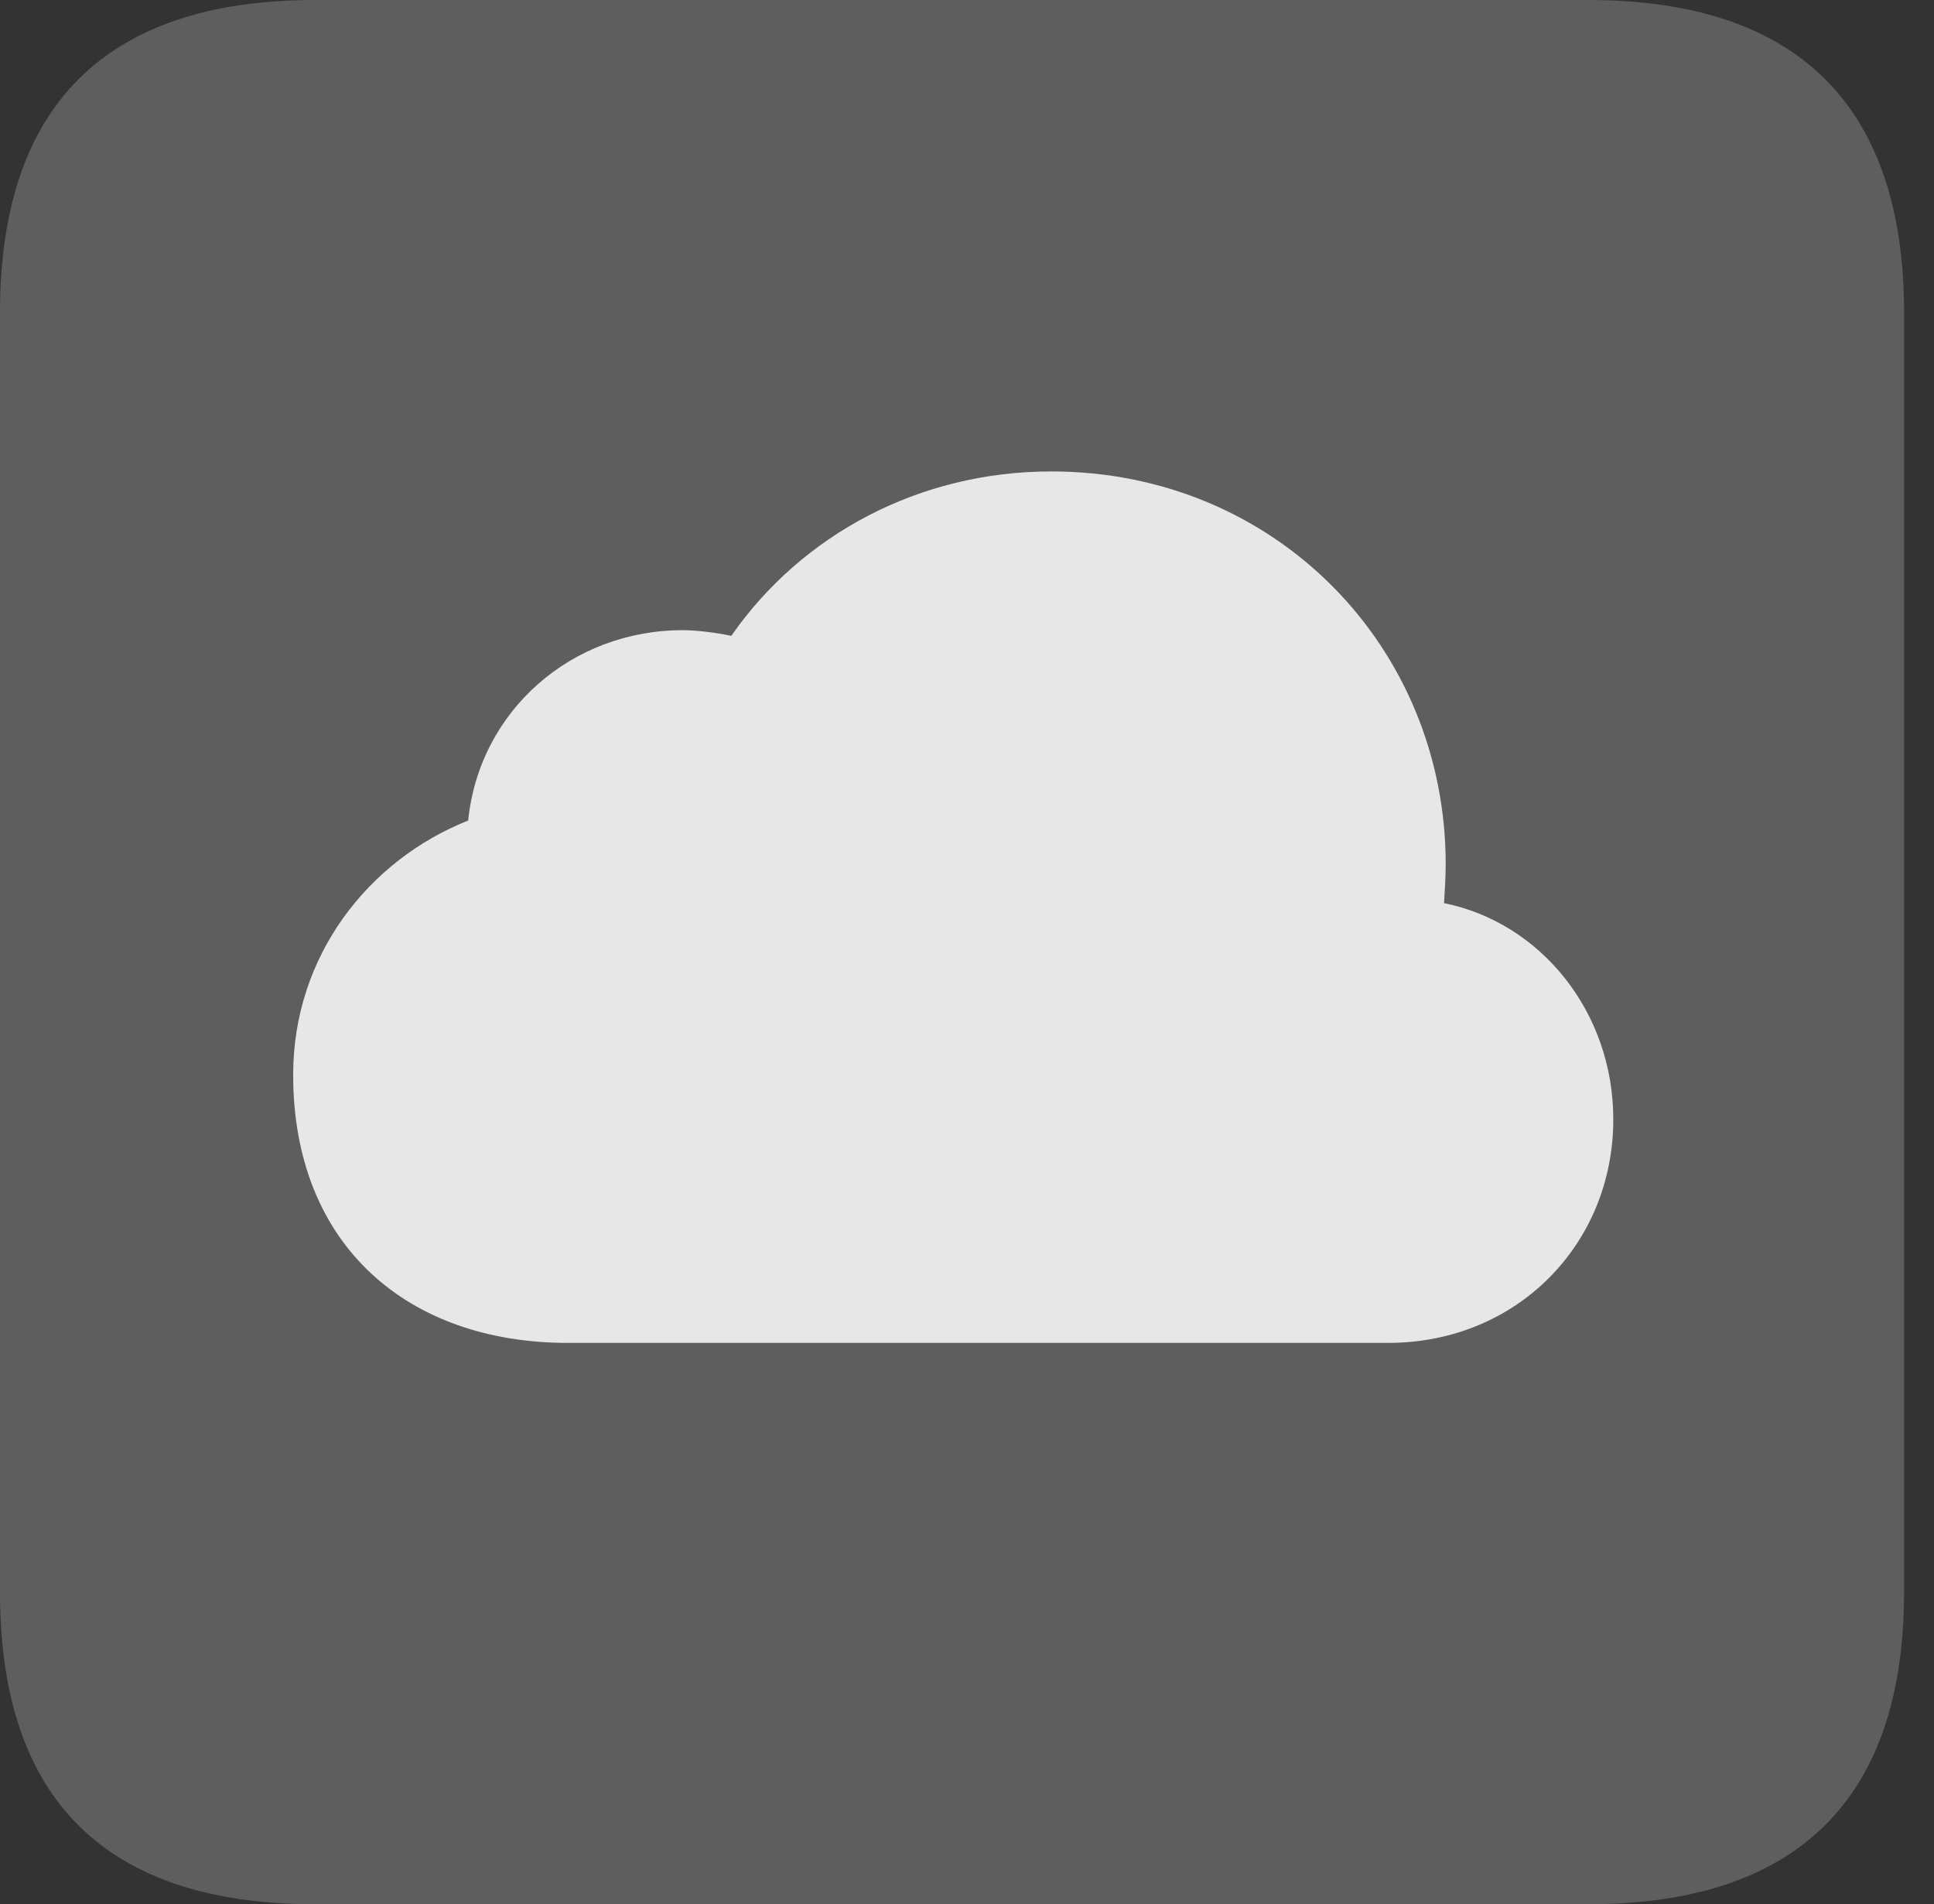 <?xml version="1.0" encoding="UTF-8"?>
<!--Generator: Apple Native CoreSVG 341-->
<!DOCTYPE svg
PUBLIC "-//W3C//DTD SVG 1.1//EN"
       "http://www.w3.org/Graphics/SVG/1.1/DTD/svg11.dtd">
<svg version="1.1" xmlns="http://www.w3.org/2000/svg" xmlns:xlink="http://www.w3.org/1999/xlink" viewBox="0 0 23.32 22.959">
 <rect x="0" y="0" width="23.32" height="22.959" fill="#333333" stroke="none"/>
 <g>
  <rect height="22.959" opacity="0" width="23.32" x="0" y="0"/>
  <path d="M3.799 22.959L19.15 22.959C21.68 22.959 22.959 21.68 22.959 19.199L22.959 3.77C22.959 1.279 21.68 0 19.15 0L3.799 0C1.279 0 0 1.27 0 3.77L0 19.199C0 21.699 1.279 22.959 3.799 22.959Z" fill="white" fill-opacity="0.212"/>
  <path d="M6.846 16.191C4.922 16.191 3.535 15.02 3.535 12.959C3.535 11.523 4.443 10.371 5.645 9.893C5.781 8.564 6.895 7.598 8.232 7.598C8.398 7.598 8.633 7.627 8.818 7.666C9.668 6.445 11.084 5.684 12.676 5.684C15.381 5.684 17.432 7.803 17.432 10.42C17.432 10.557 17.422 10.732 17.412 10.889C18.574 11.123 19.453 12.197 19.453 13.496C19.453 15 18.291 16.191 16.738 16.191Z" fill="white" fill-opacity="0.85"/>
 </g>
</svg>
